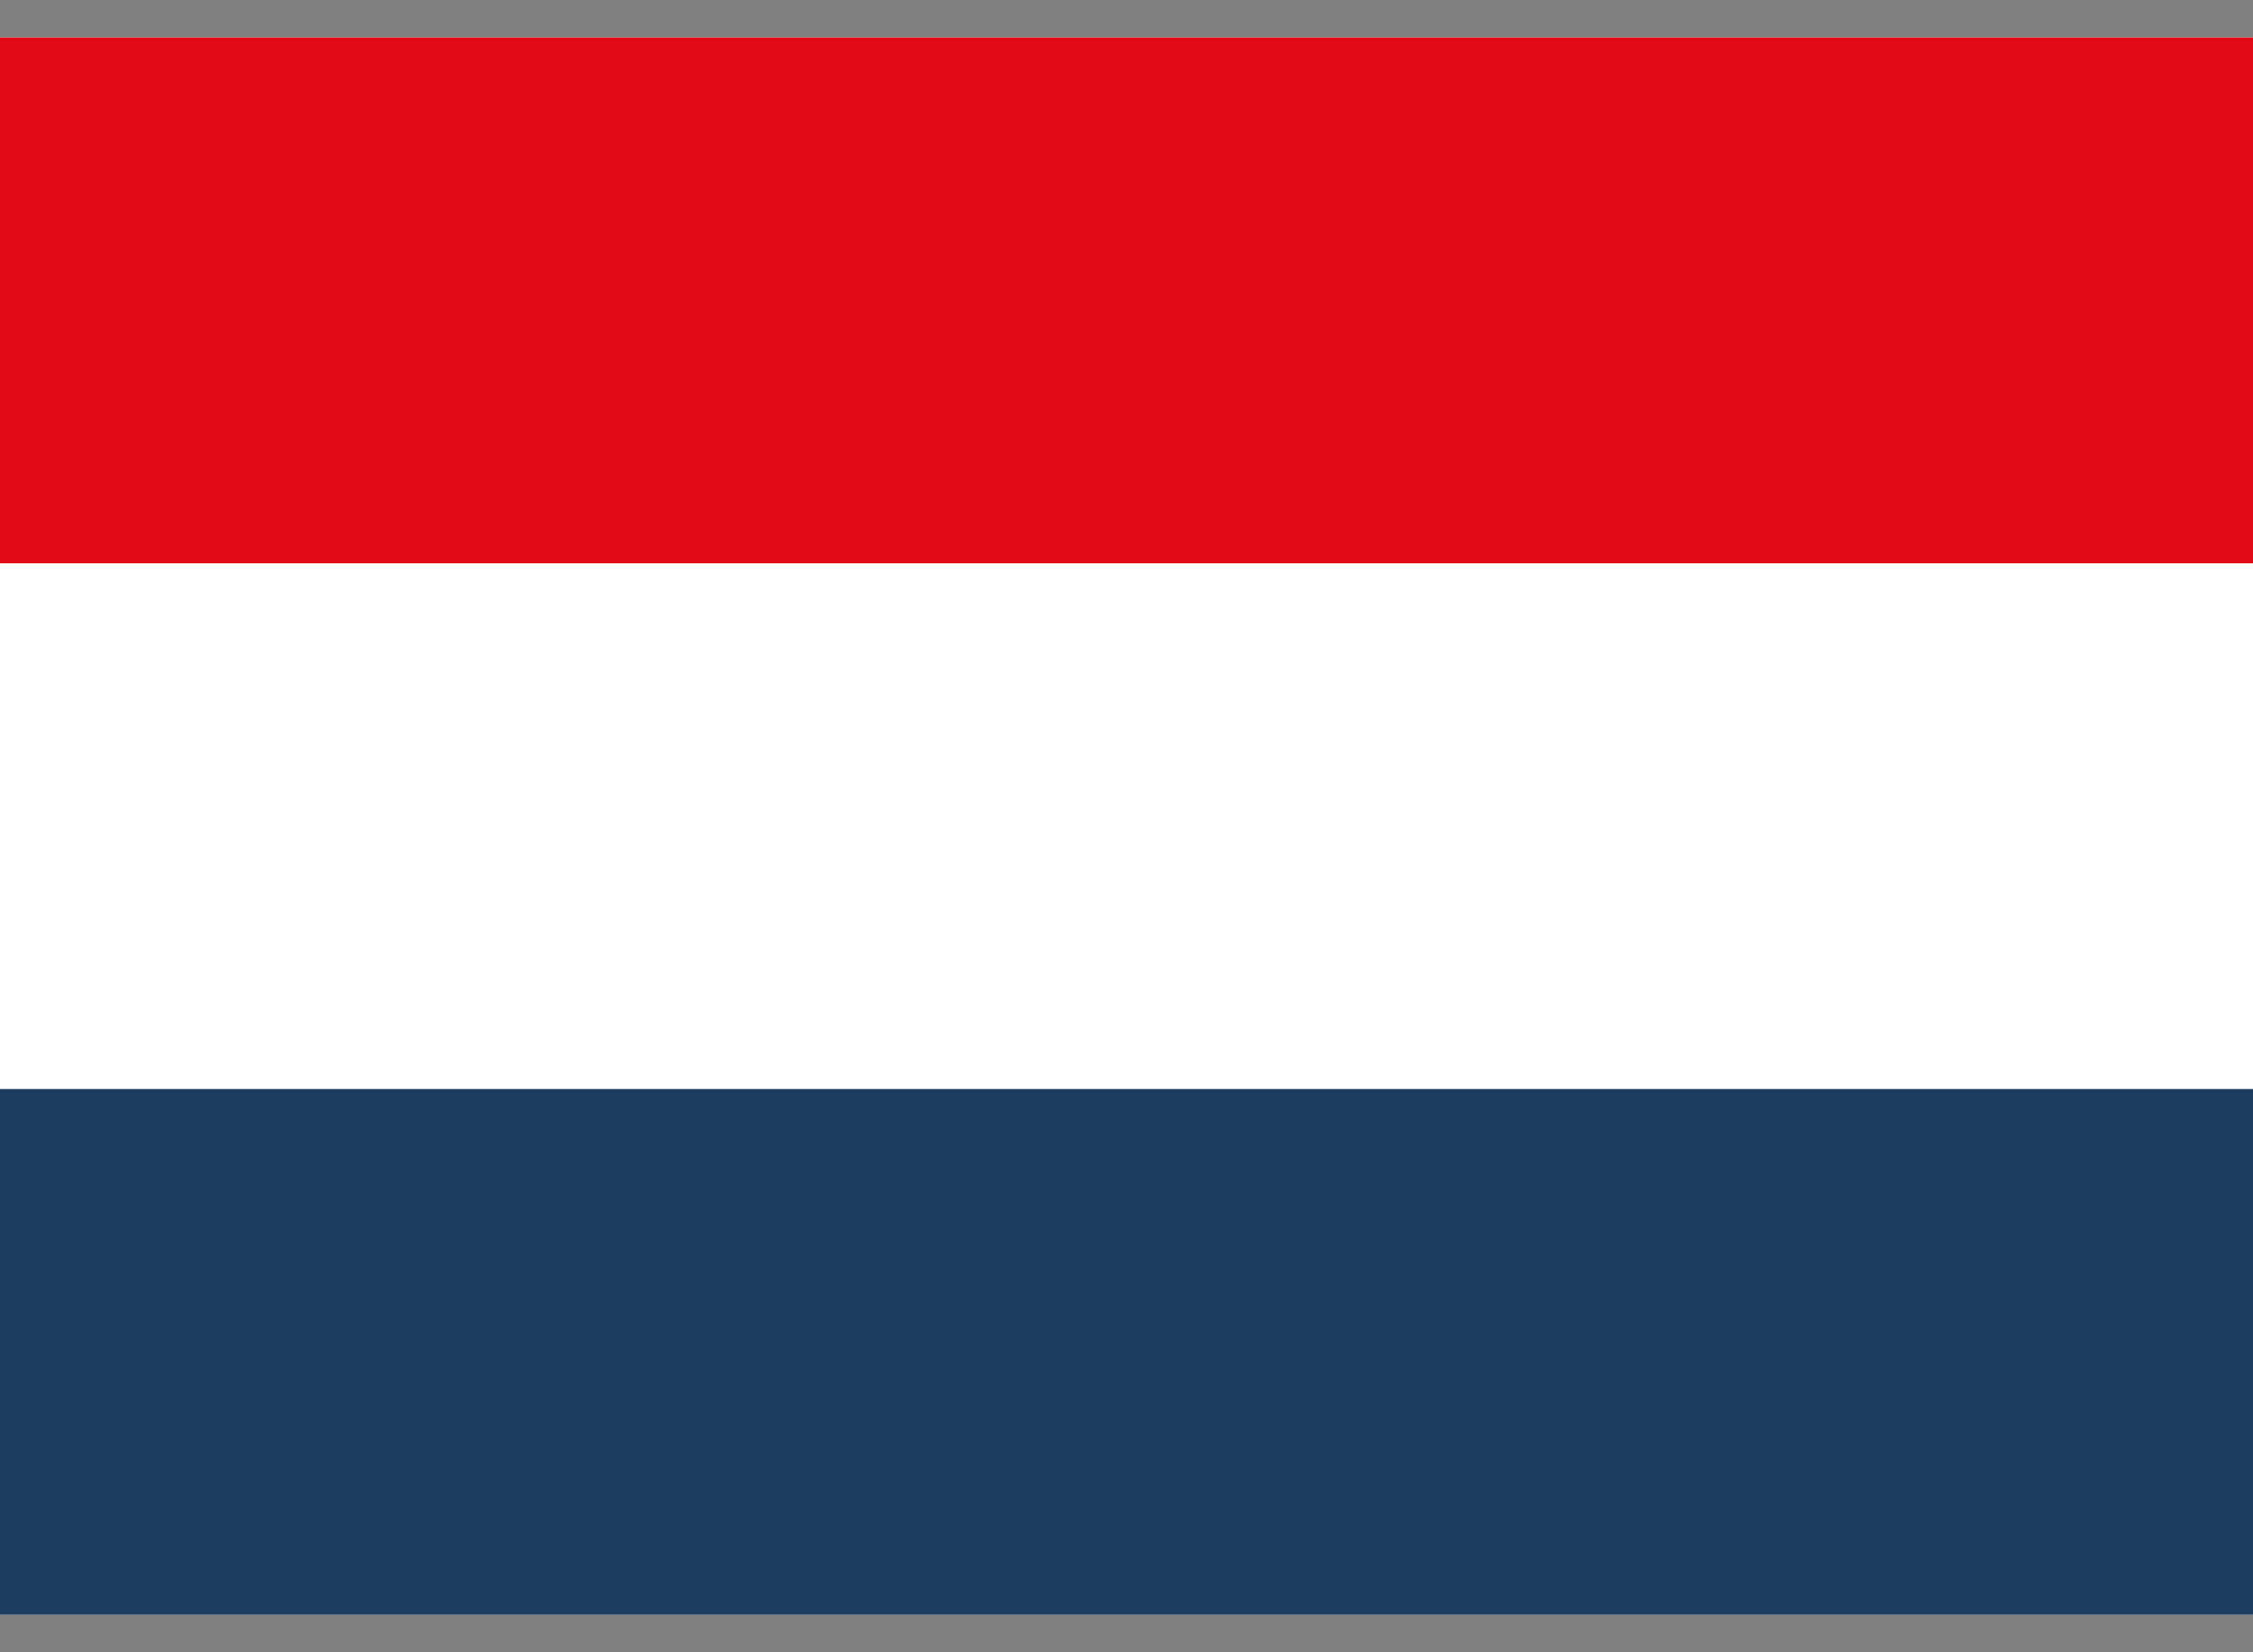 <svg width="30" height="22" viewBox="0 0 30 22" fill="none" xmlns="http://www.w3.org/2000/svg">
<rect x="0" y="0" width="30" height="22" fill="#808080" stroke="none"/>
<g clip-path="url(#clip0)">
<rect y="0.5" width="30" height="21" fill="white"/>
<rect y="0.5" width="30" height="7" fill="#E30A17"/>
<rect y="7.5" width="30" height="7" fill="white"/>
<rect y="14.5" width="30" height="7" fill="#1D3D60"/>
</g>
<defs>
<clipPath id="clip0">
<rect y="0.5" width="30" height="21" fill="white"/>
</clipPath>
</defs>
</svg>
